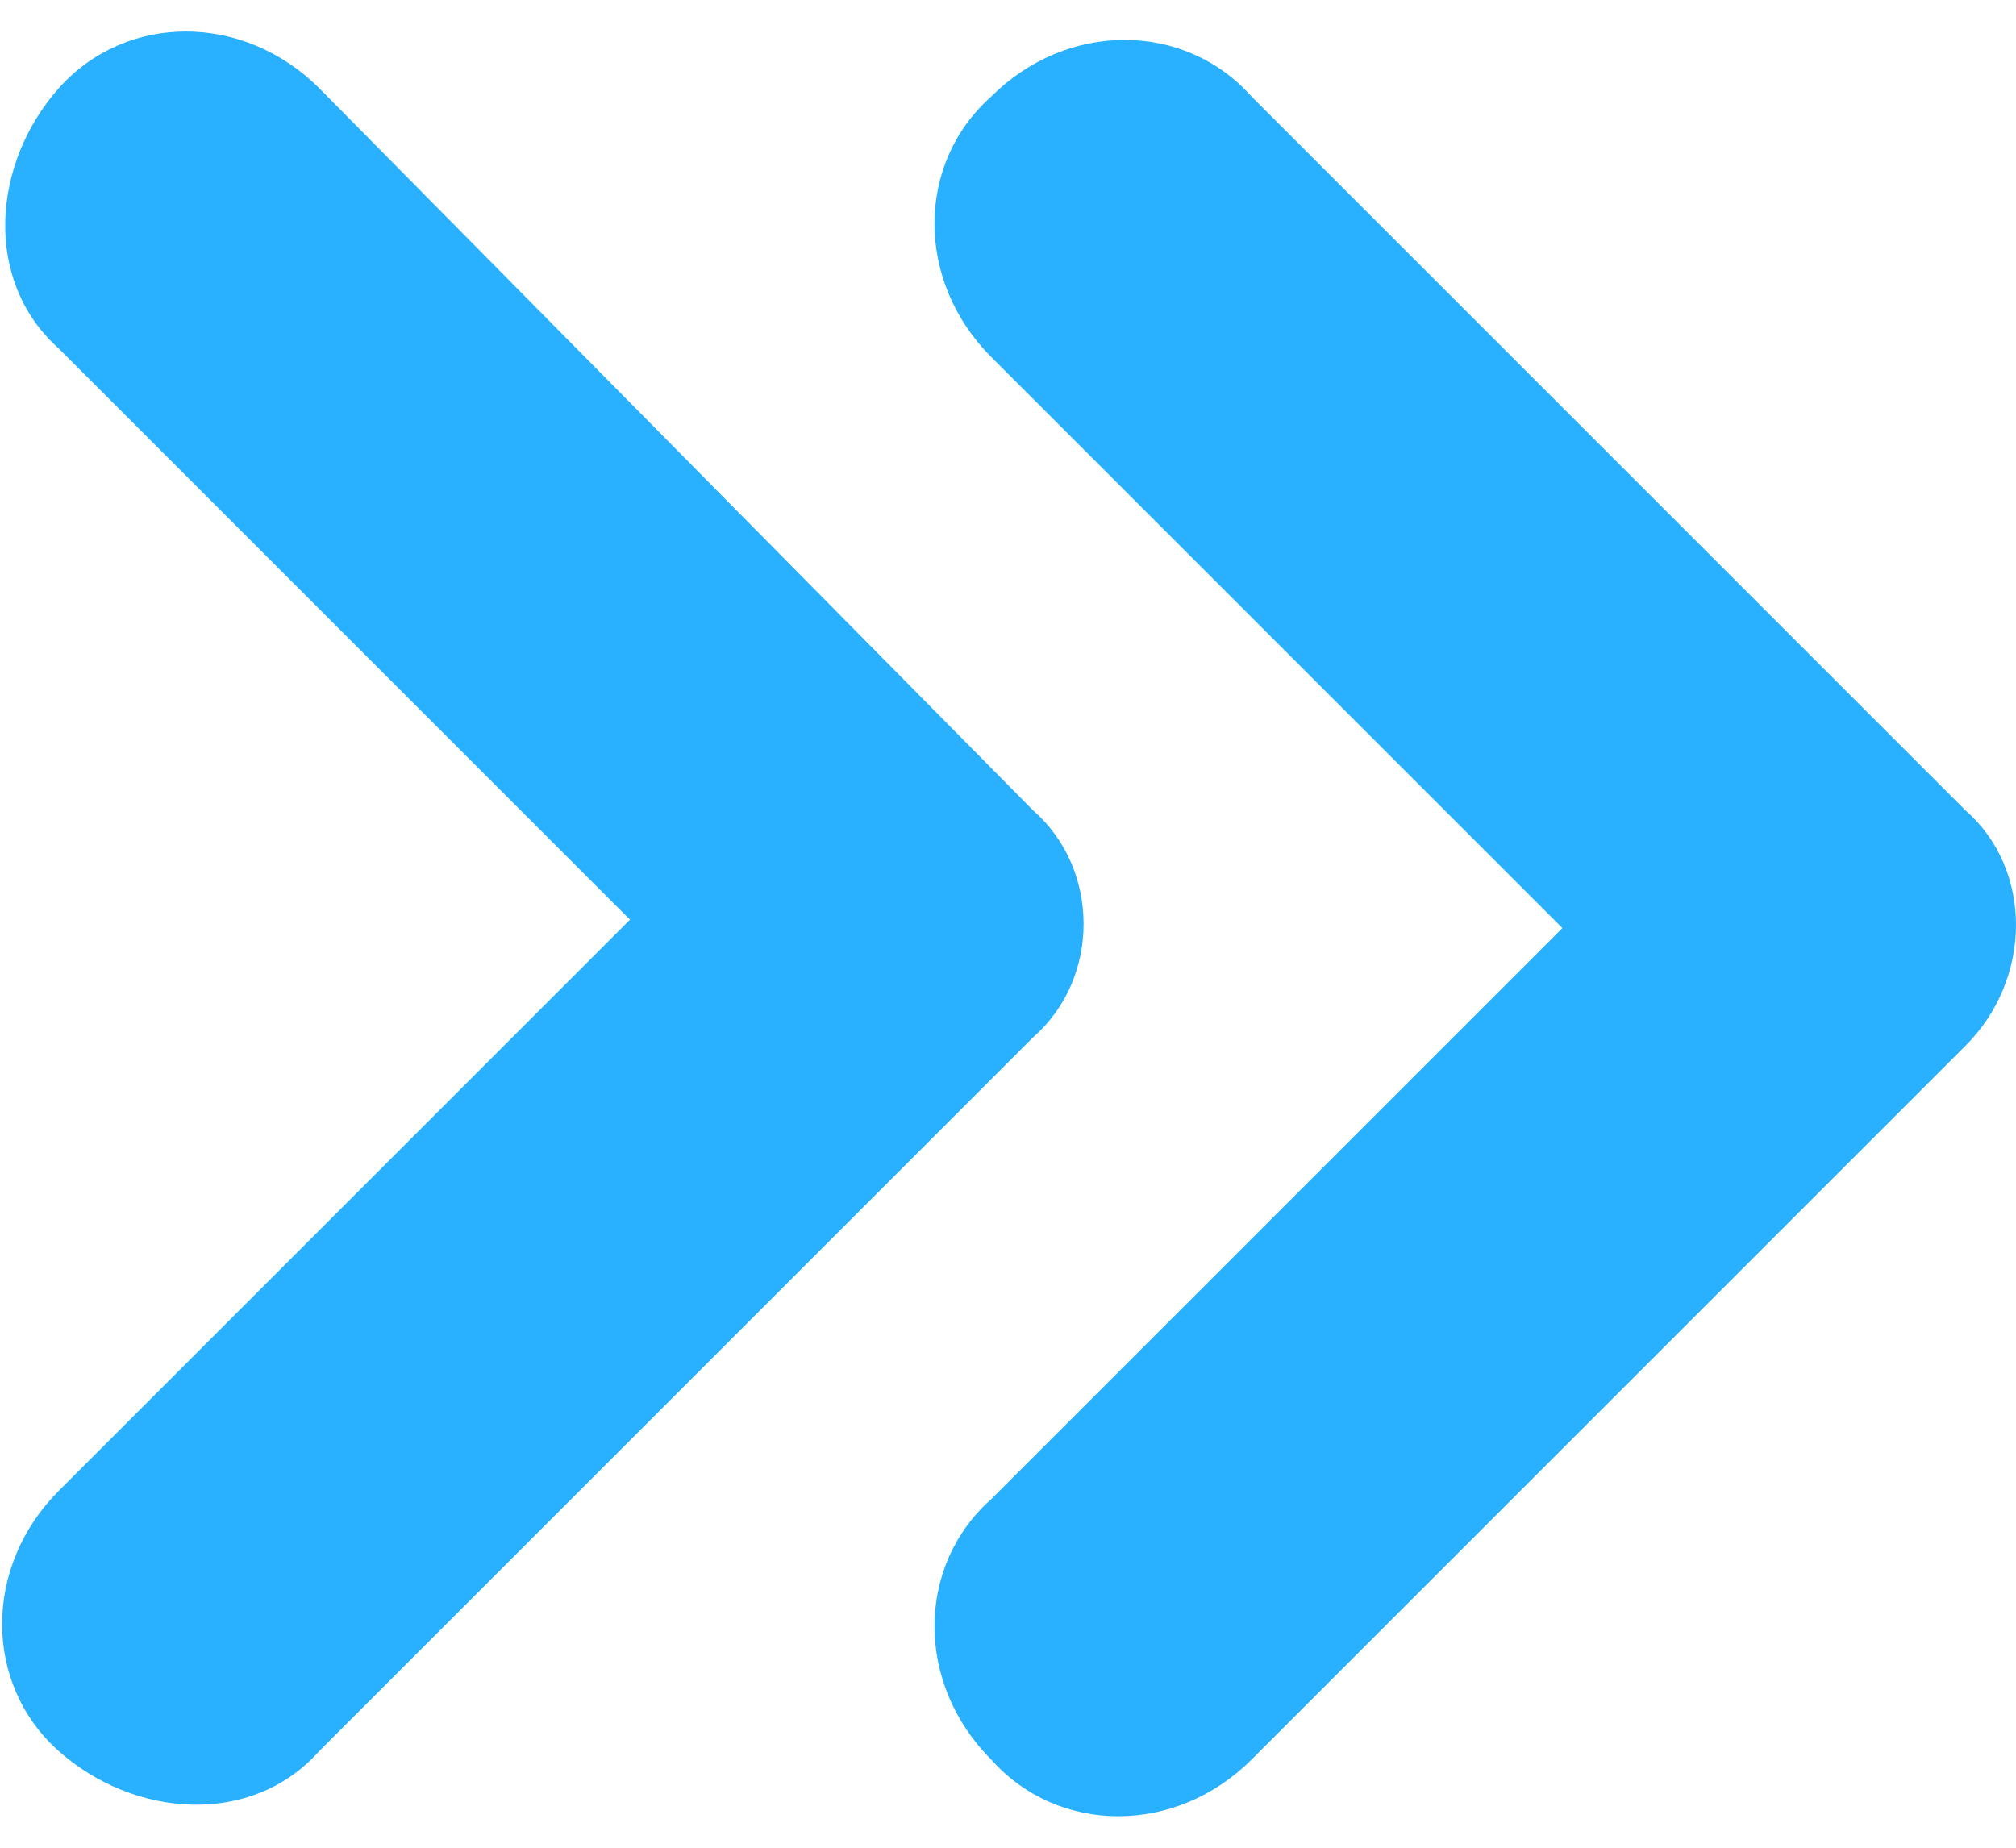 <svg width="24" height="22" viewBox="0 0 24 22" fill="none" xmlns="http://www.w3.org/2000/svg">
<path fill-rule="evenodd" clip-rule="evenodd" d="M23.4 12.45L14.9 20.95C14 21.85 12.6 21.85 11.8 20.95C10.9 20.05 10.9 18.65 11.8 17.85L18.6 11.05L11.8 4.25C10.9 3.35 10.9 1.95 11.8 1.15C12.7 0.25 14.1 0.25 14.9 1.15L23.4 9.65C24.2 10.35 24.2 11.65 23.4 12.45ZM12.3 9.65L3.8 1.05C2.9 0.15 1.5 0.15 0.7 1.05C-0.1 1.95 -0.2 3.35 0.7 4.15L7.5 10.95L0.7 17.75C-0.2 18.65 -0.2 20.05 0.7 20.85C1.6 21.65 3 21.75 3.8 20.85L12.3 12.35C13.1 11.65 13.1 10.35 12.3 9.65Z" fill="#29B0FF"/>
</svg>

